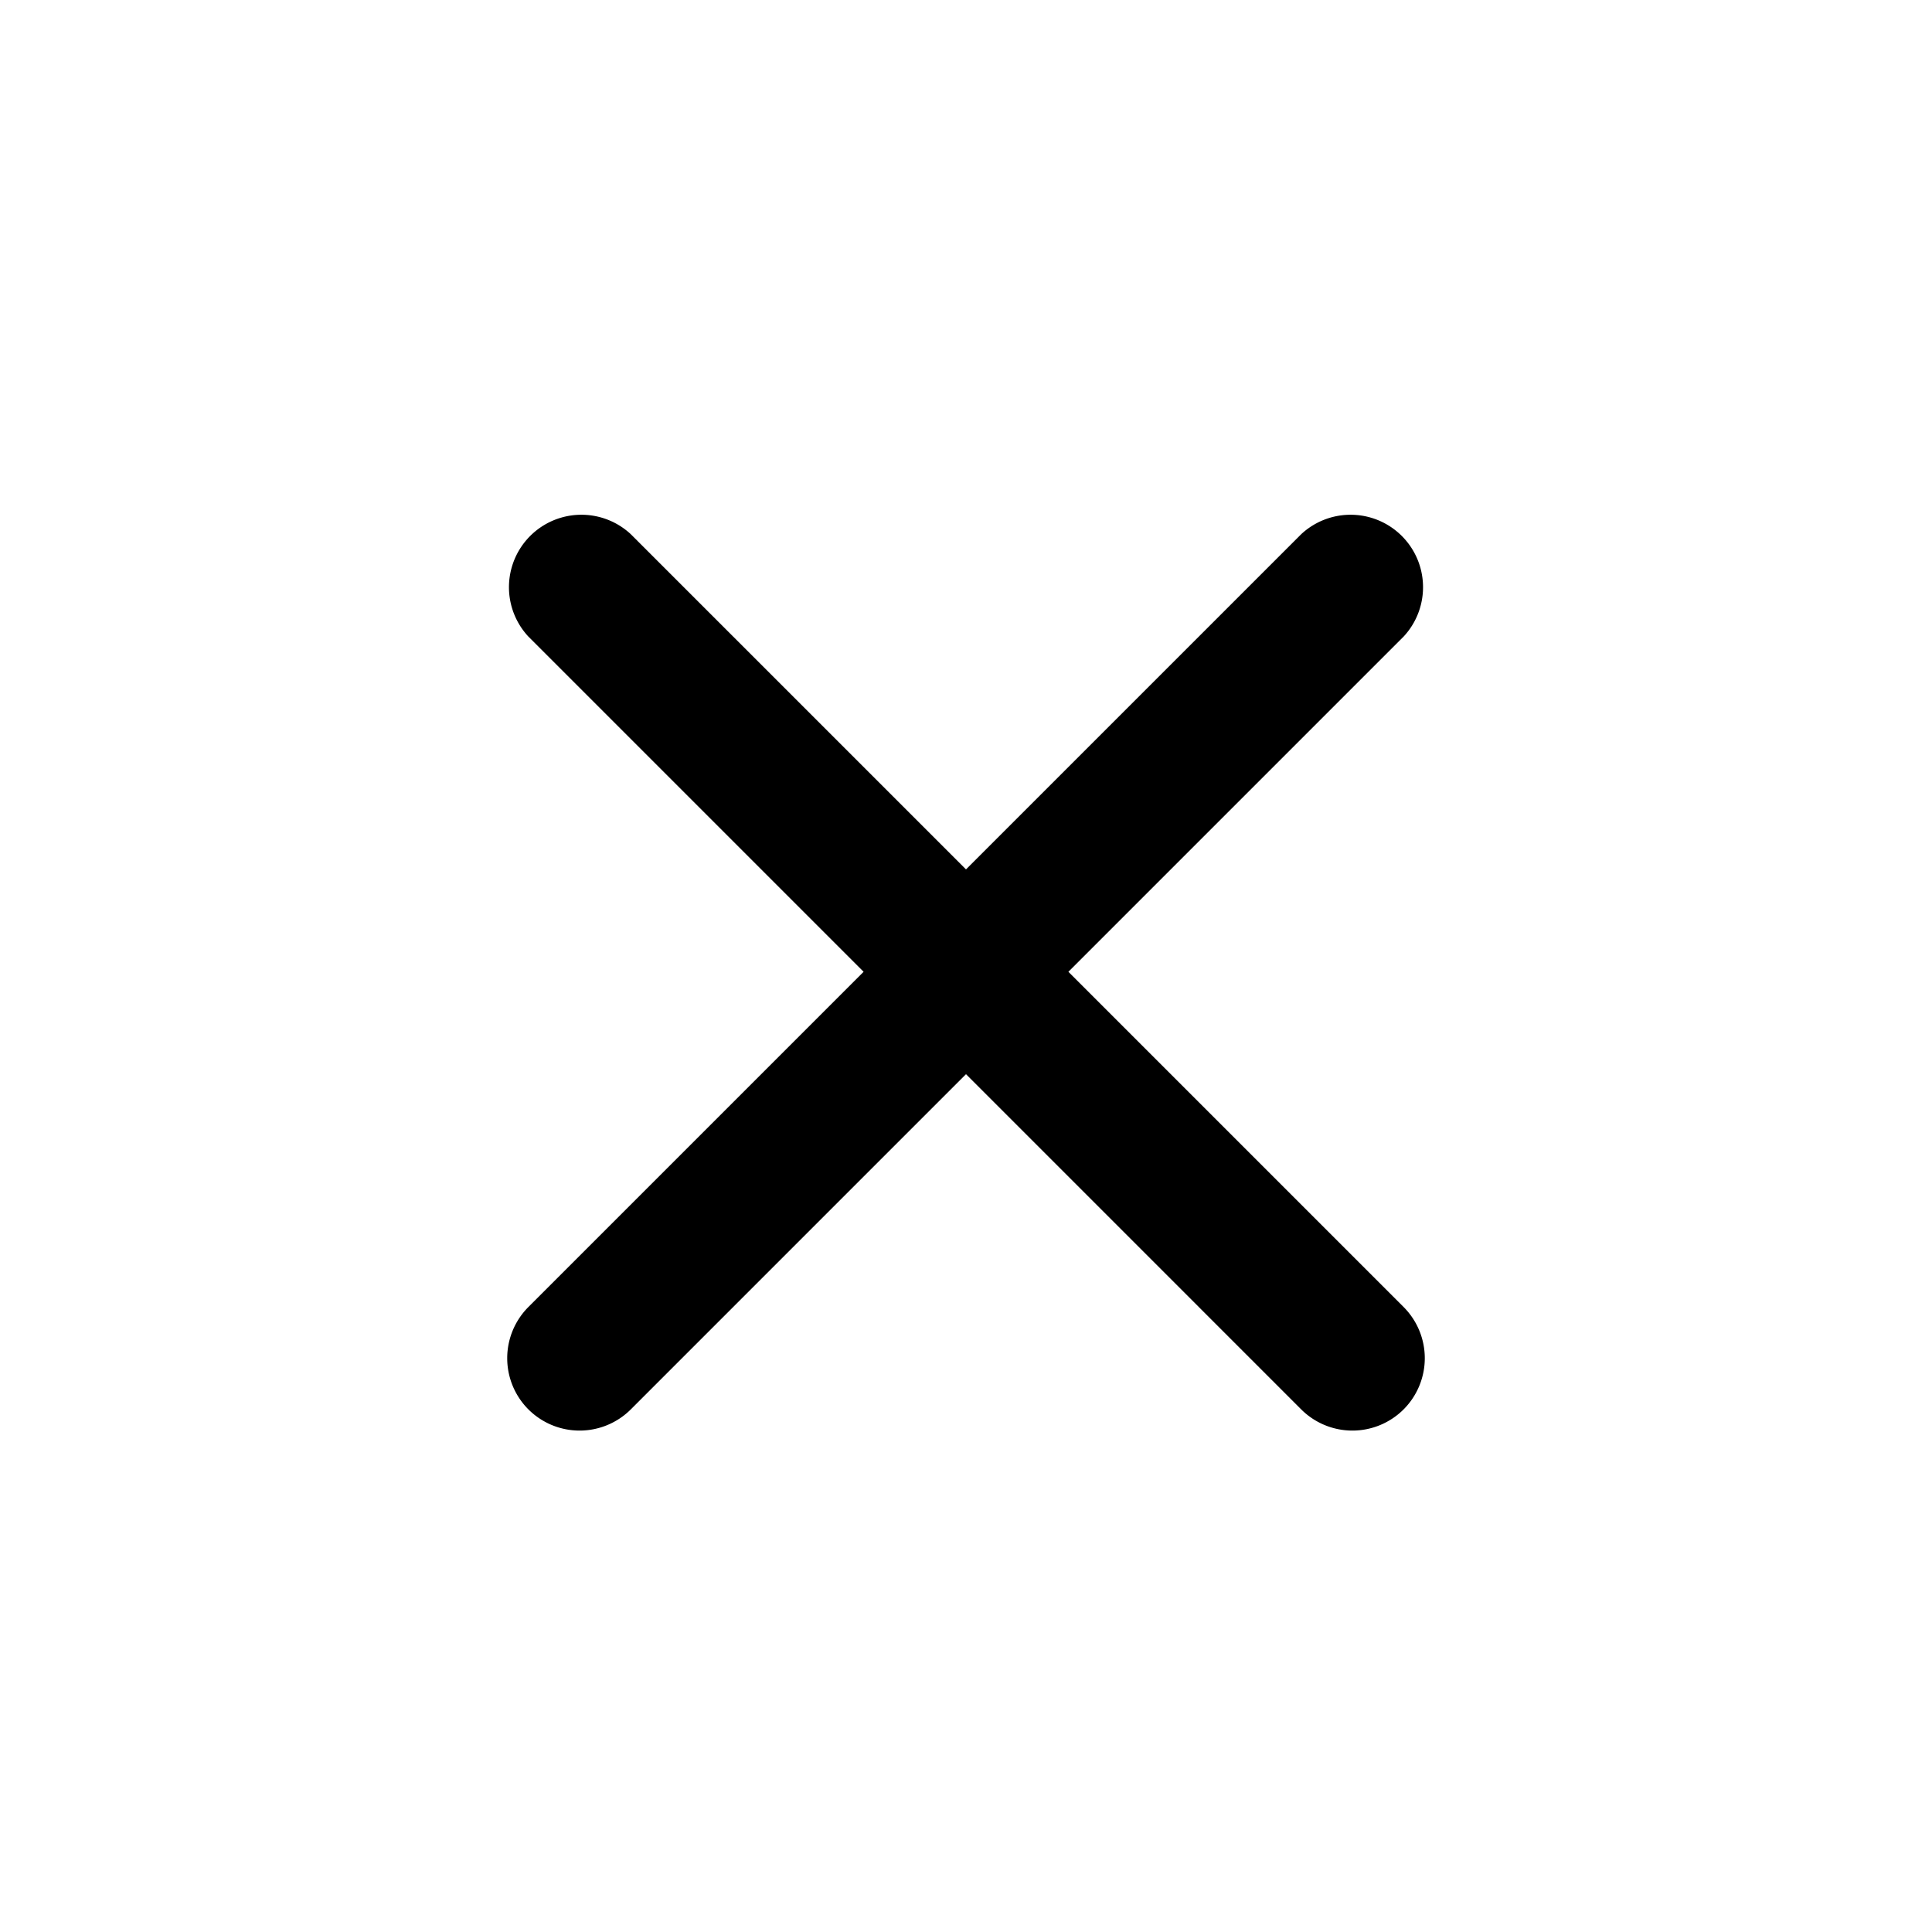 <svg xmlns="http://www.w3.org/2000/svg" viewBox="0 0 20 20"><defs><style>.cls-1{fill:none;}</style></defs><title>cross</title><g id="Calque_2" data-name="Calque 2"><g id="sources_non_vectorisés_" data-name="sources (non vectorisés)"><g id="cross"><path d="M11.06,10.06l3.47-3.47a.75.75,0,0,0-1.06-1.06L10,9,6.53,5.53A.75.75,0,0,0,5.47,6.59l3.47,3.47L5.47,13.53a.75.75,0,0,0,0,1.06.75.75,0,0,0,1.06,0L10,11.12l3.47,3.47a.75.75,0,0,0,1.06,0,.75.75,0,0,0,0-1.06Z"/><g id="Rectangle_907" data-name="Rectangle 907"><rect class="cls-1" width="20" height="20"/></g></g></g></g></svg>